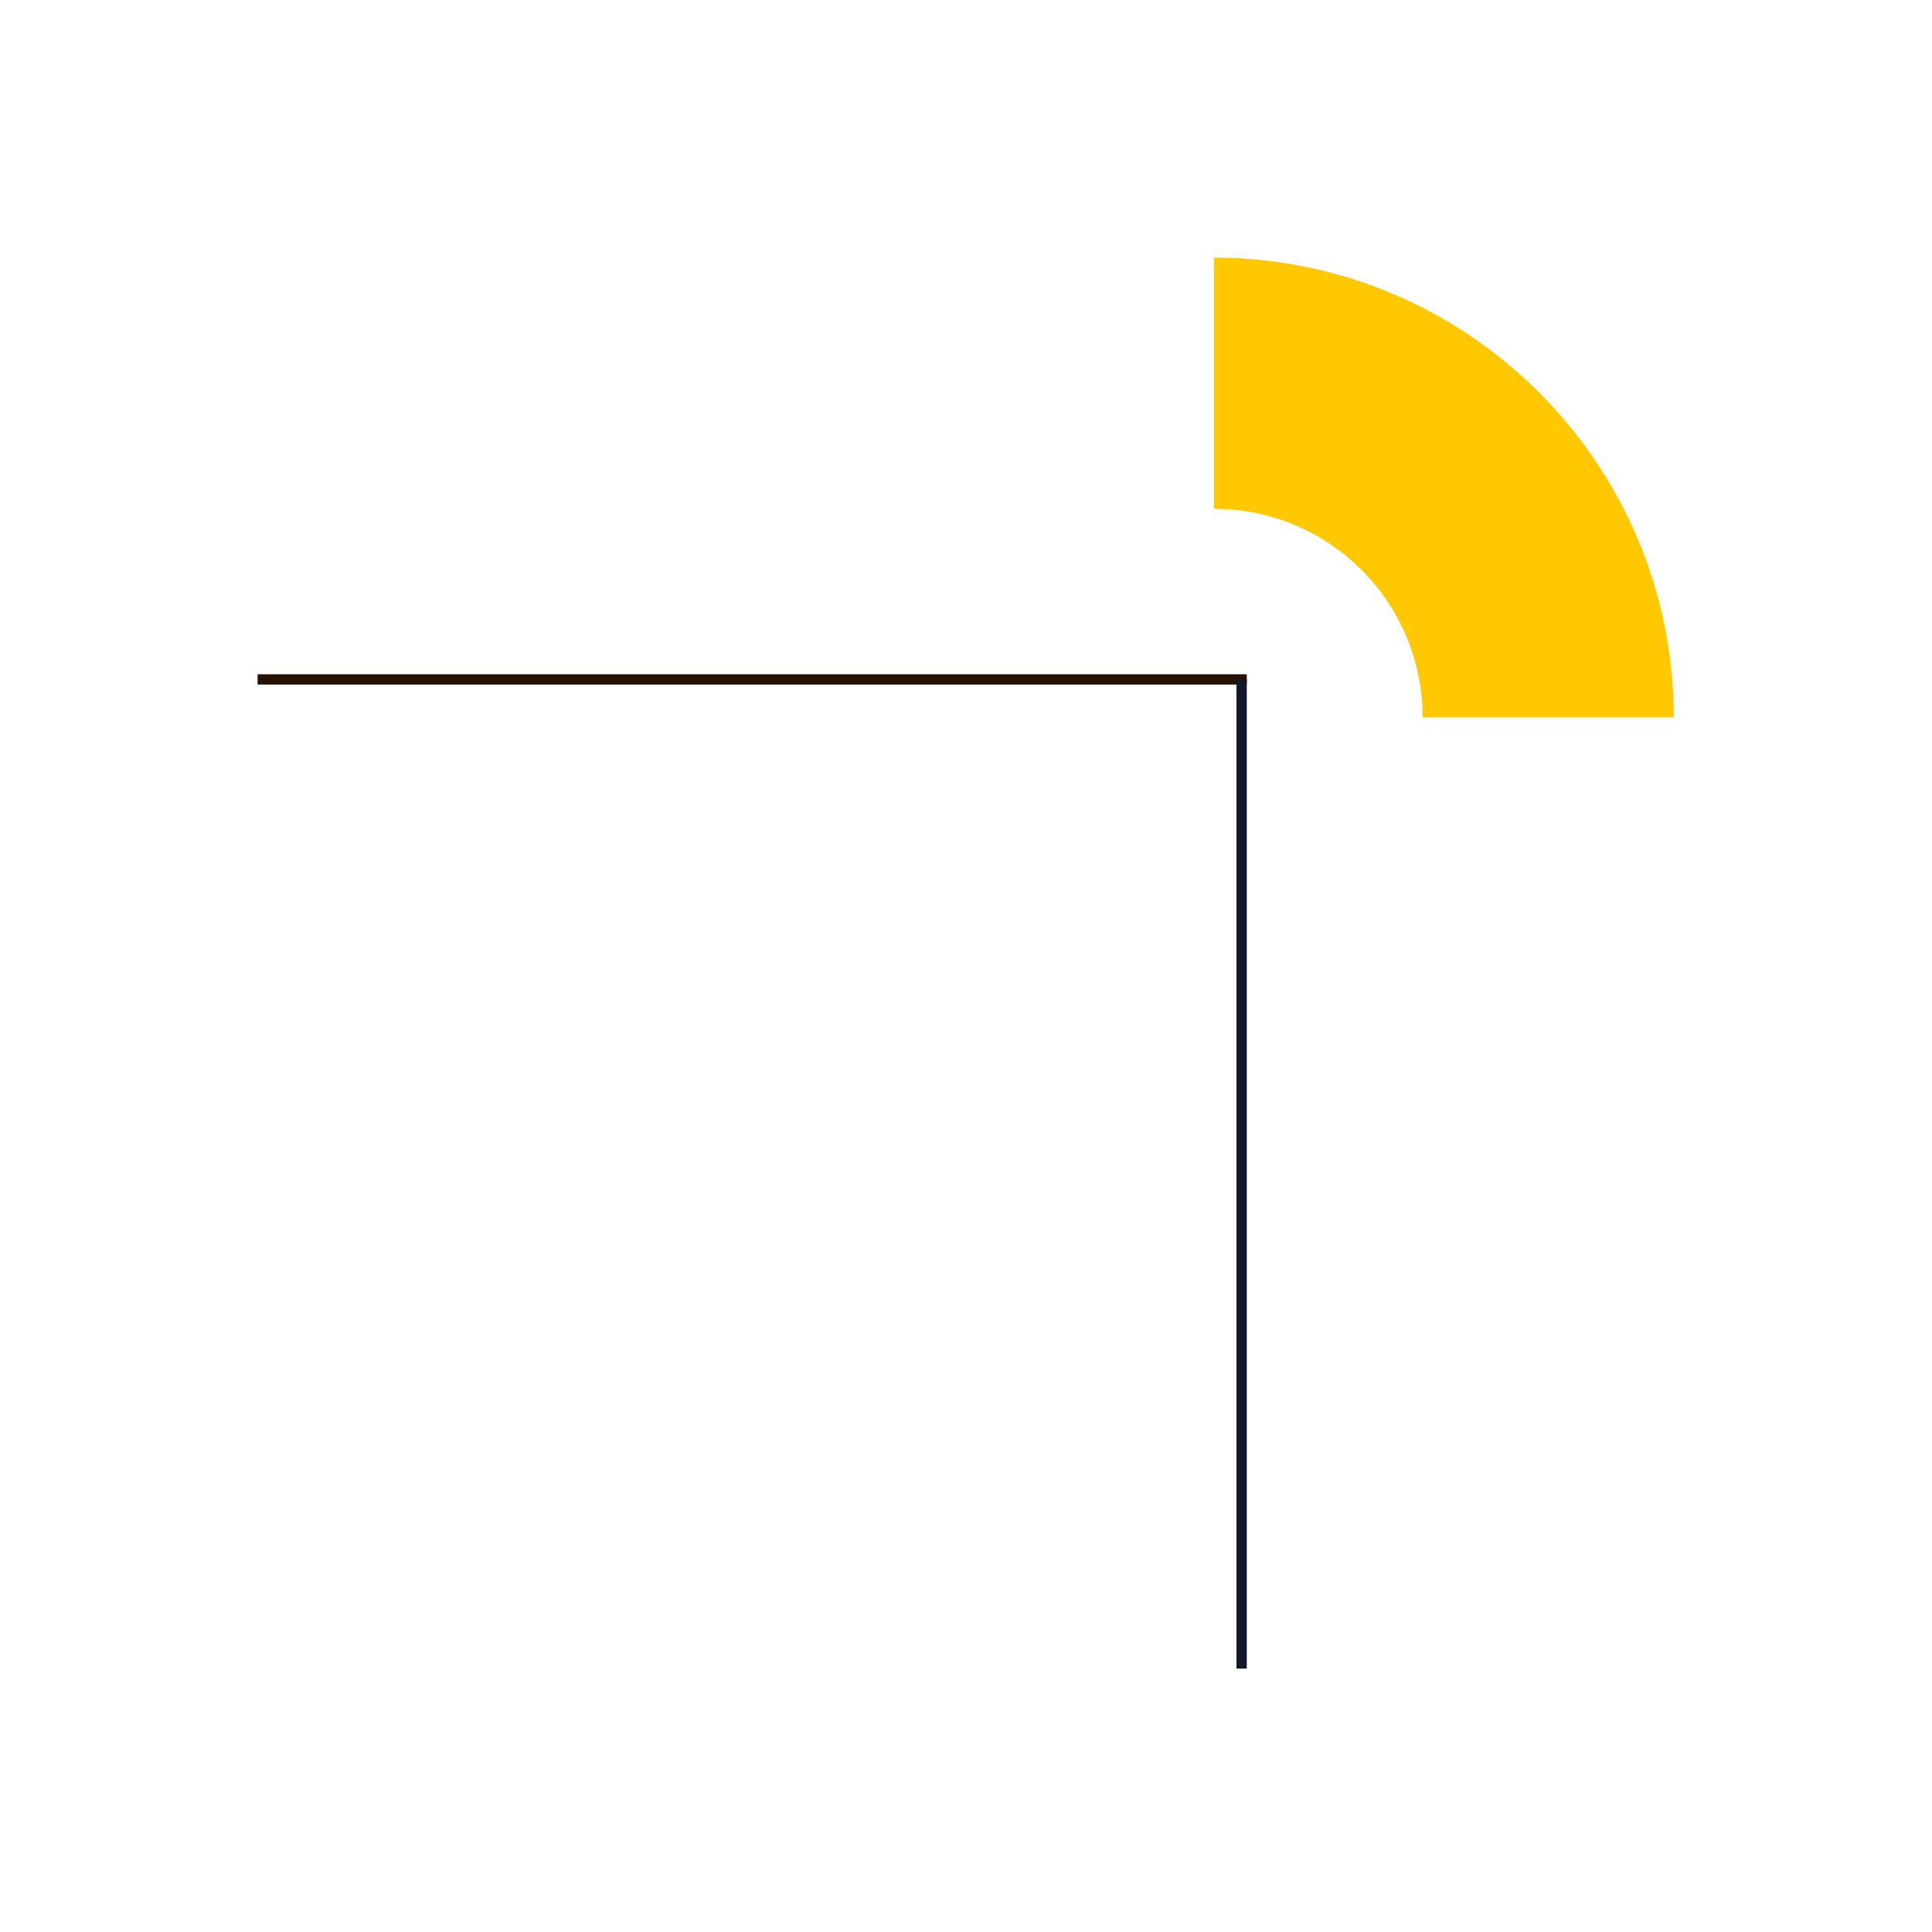 <?xml version="1.0" encoding="utf-8"?>
<!-- Generator: Adobe Illustrator 27.9.0, SVG Export Plug-In . SVG Version: 6.00 Build 0)  -->
<svg version="1.1" id="Capa_1" xmlns="http://www.w3.org/2000/svg" xmlns:xlink="http://www.w3.org/1999/xlink" x="0px" y="0px"
	 viewBox="0 0 300 300" style="enable-background:new 0 0 300 300;" xml:space="preserve">
<style type="text/css">
	.st0{fill-rule:evenodd;clip-rule:evenodd;fill:#FFC800;}
	.st1{fill-rule:evenodd;clip-rule:evenodd;fill:#261103;}
	.st2{fill-rule:evenodd;clip-rule:evenodd;fill:#11182B;}
</style>
<path class="st0" d="M188.5,40c39.4,0,71.4,32,71.4,71.4h-39c0-17.9-14.5-32.4-32.4-32.4V40z"/>
<path class="st1" d="M193.6,104.7v1.6H40v-1.6H193.6z"/>
<path class="st2" d="M193.6,105.5v153.6H192V105.5H193.6z"/>
</svg>
